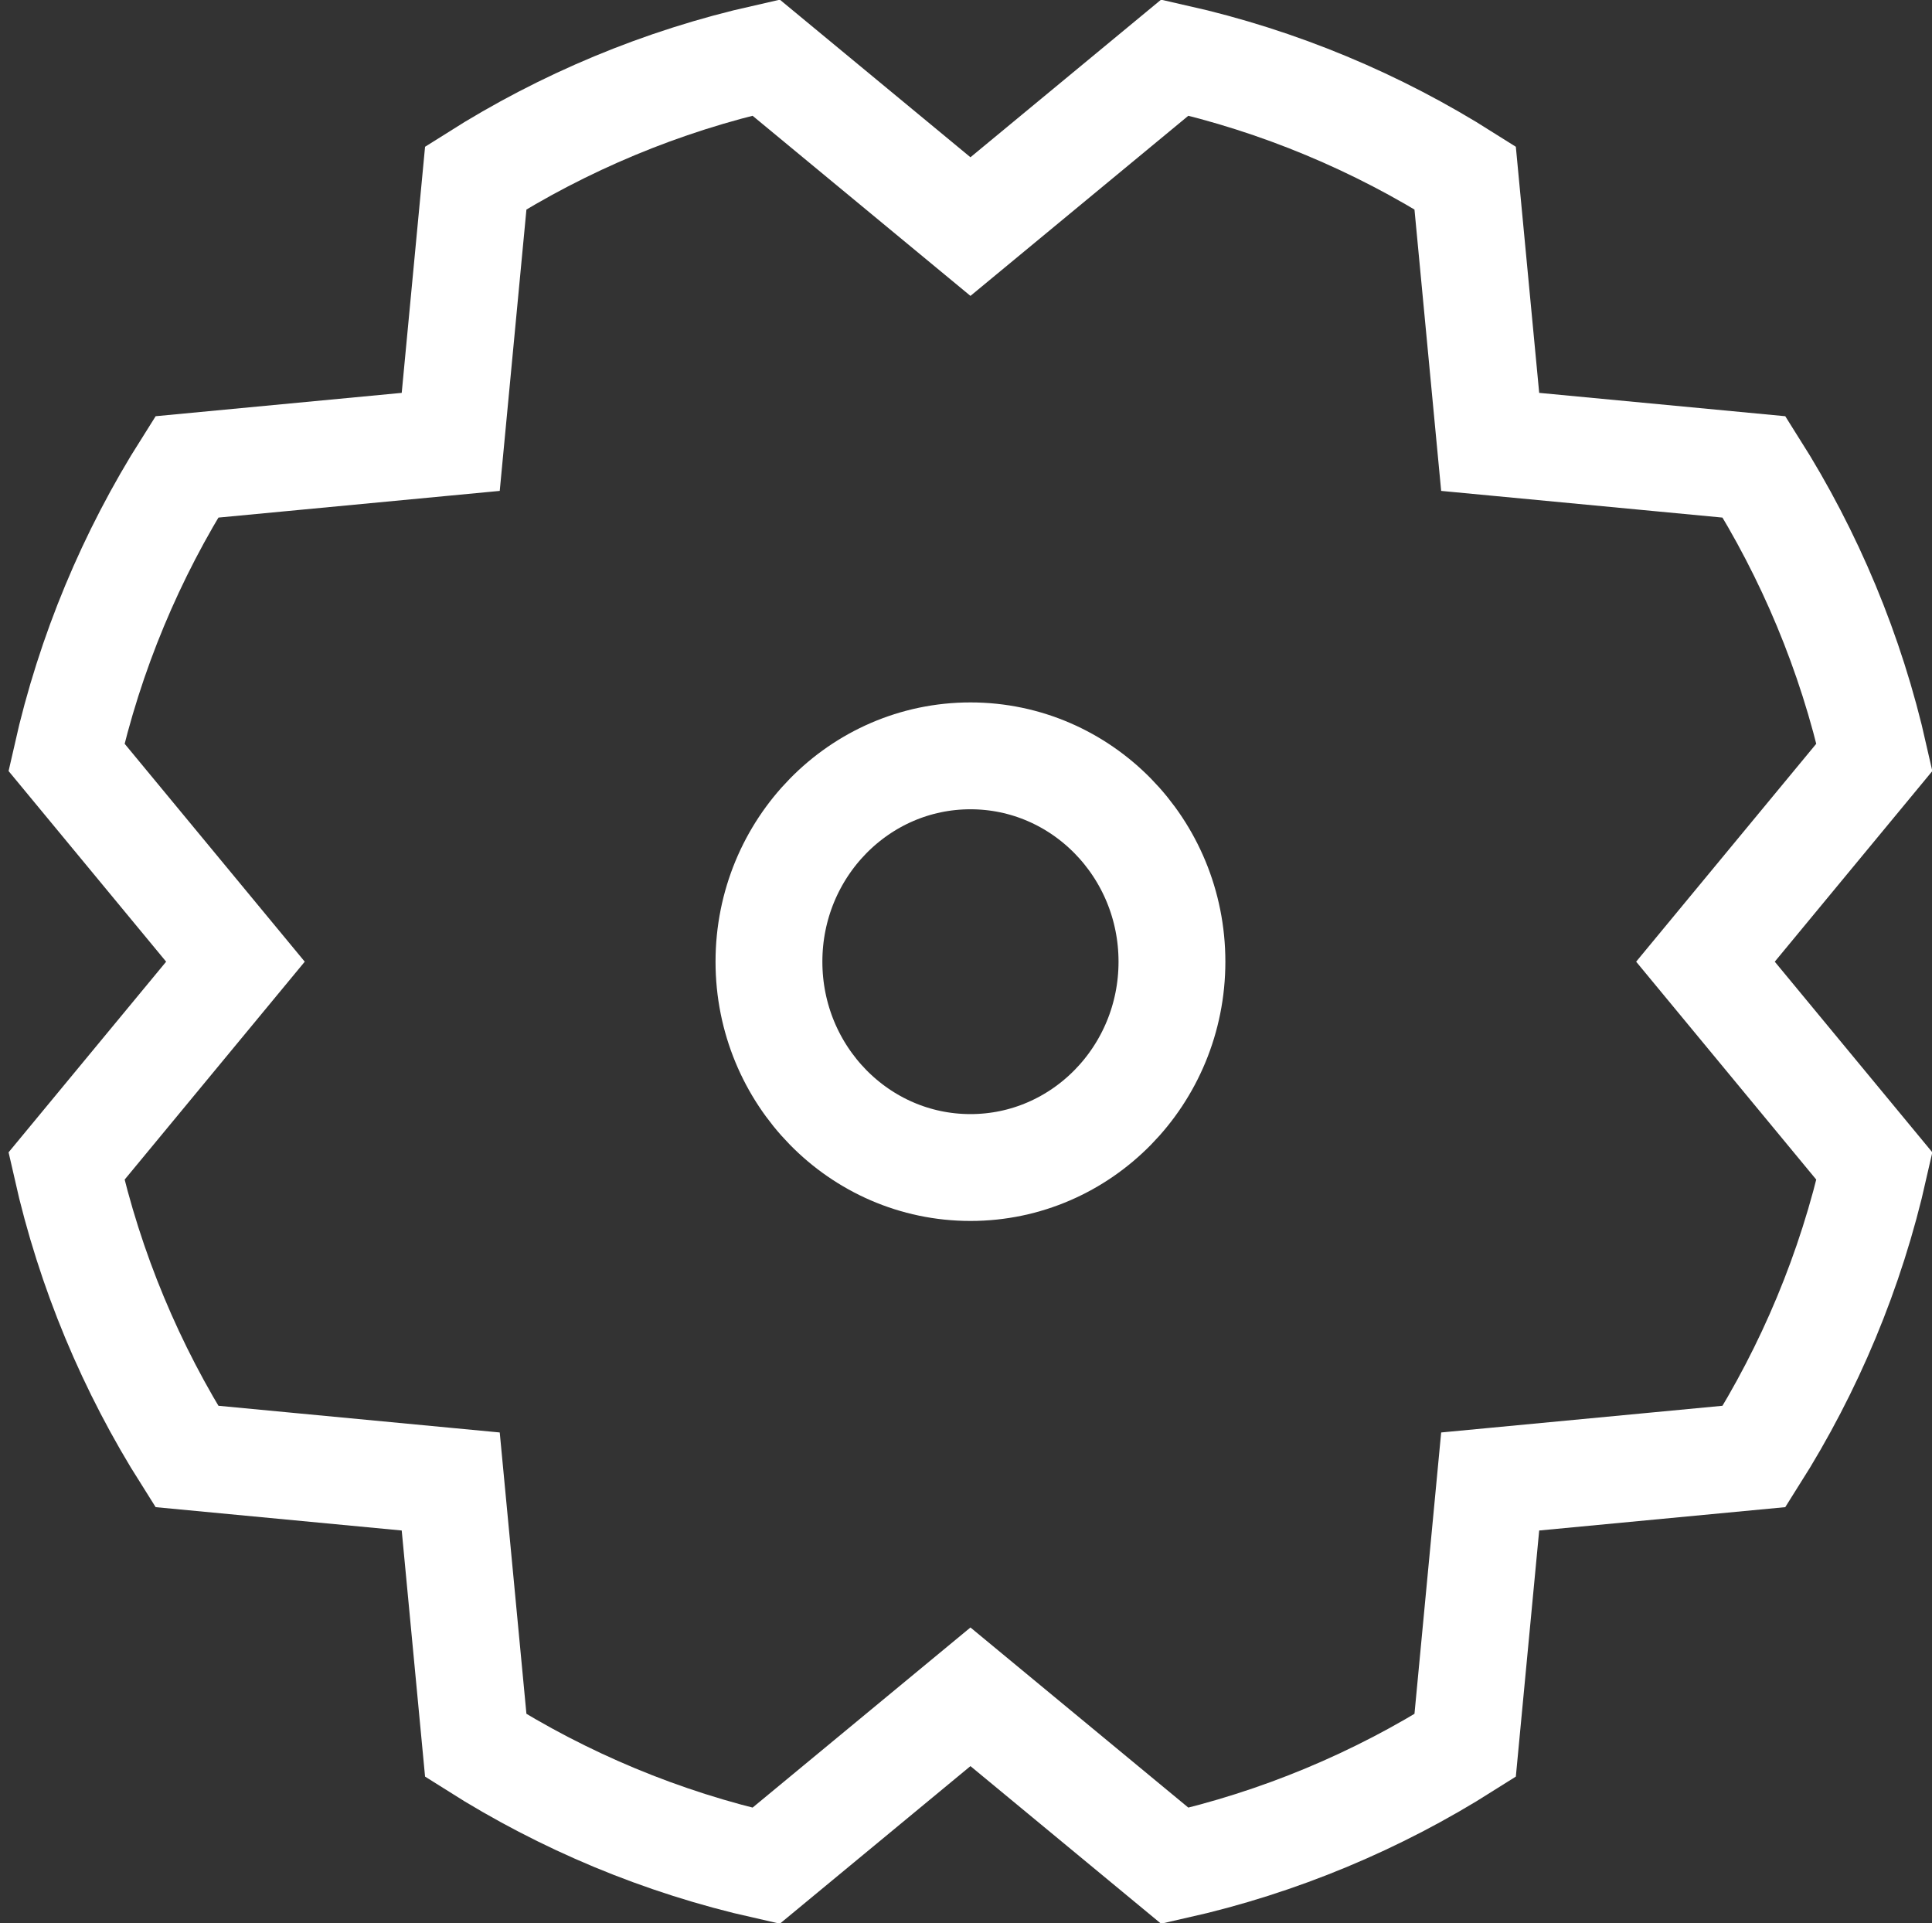 <?xml version="1.0" encoding="UTF-8"?>
<svg width="217px" height="216px" viewBox="0 0 217 216" version="1.1" xmlns="http://www.w3.org/2000/svg" xmlns:xlink="http://www.w3.org/1999/xlink">
    <rect x="0" y="0" width="217" height="216" fill="#333333" stroke="none"/>
    <!-- Generator: Sketch 59.1 (86144) - https://sketch.com -->
    <title>Combined Shape</title>
    <desc>Created with Sketch.</desc>
    <g id="Scratch" stroke="none" stroke-width="1" fill="none" fill-rule="evenodd">
        <path d="M109,25.445 L131.962,6.464 C143.703,9.108 154.694,13.737 164.562,19.979 L167.375,49.625 L197.021,52.437 C203.263,62.306 207.892,73.296 210.536,85.038 L191.555,108 L210.536,130.963 C207.892,142.704 203.263,153.694 197.021,163.562 L167.375,166.375 L164.562,196.021 C154.694,202.263 143.704,206.892 131.963,209.536 L109,190.555 L86.038,209.536 C74.296,206.892 63.306,202.263 53.438,196.021 L50.625,166.375 L20.979,163.562 C14.737,153.694 10.108,142.703 7.464,130.962 L26.445,108 L7.464,85.038 C10.108,73.296 14.737,62.306 20.979,52.437 L50.625,49.625 L53.438,19.979 C63.306,13.737 74.296,9.108 86.038,6.464 L109,25.445 L131.962,6.464 Z M109,84.884 C96.501,84.884 86.368,95.234 86.368,108 C86.368,120.766 96.501,131.116 109,131.116 C121.499,131.116 131.632,120.766 131.632,108 C131.632,95.234 121.499,84.884 109,84.884 Z" id="Combined-Shape" stroke="#FFFFFF" stroke-width="12"></path>
    </g>
</svg>